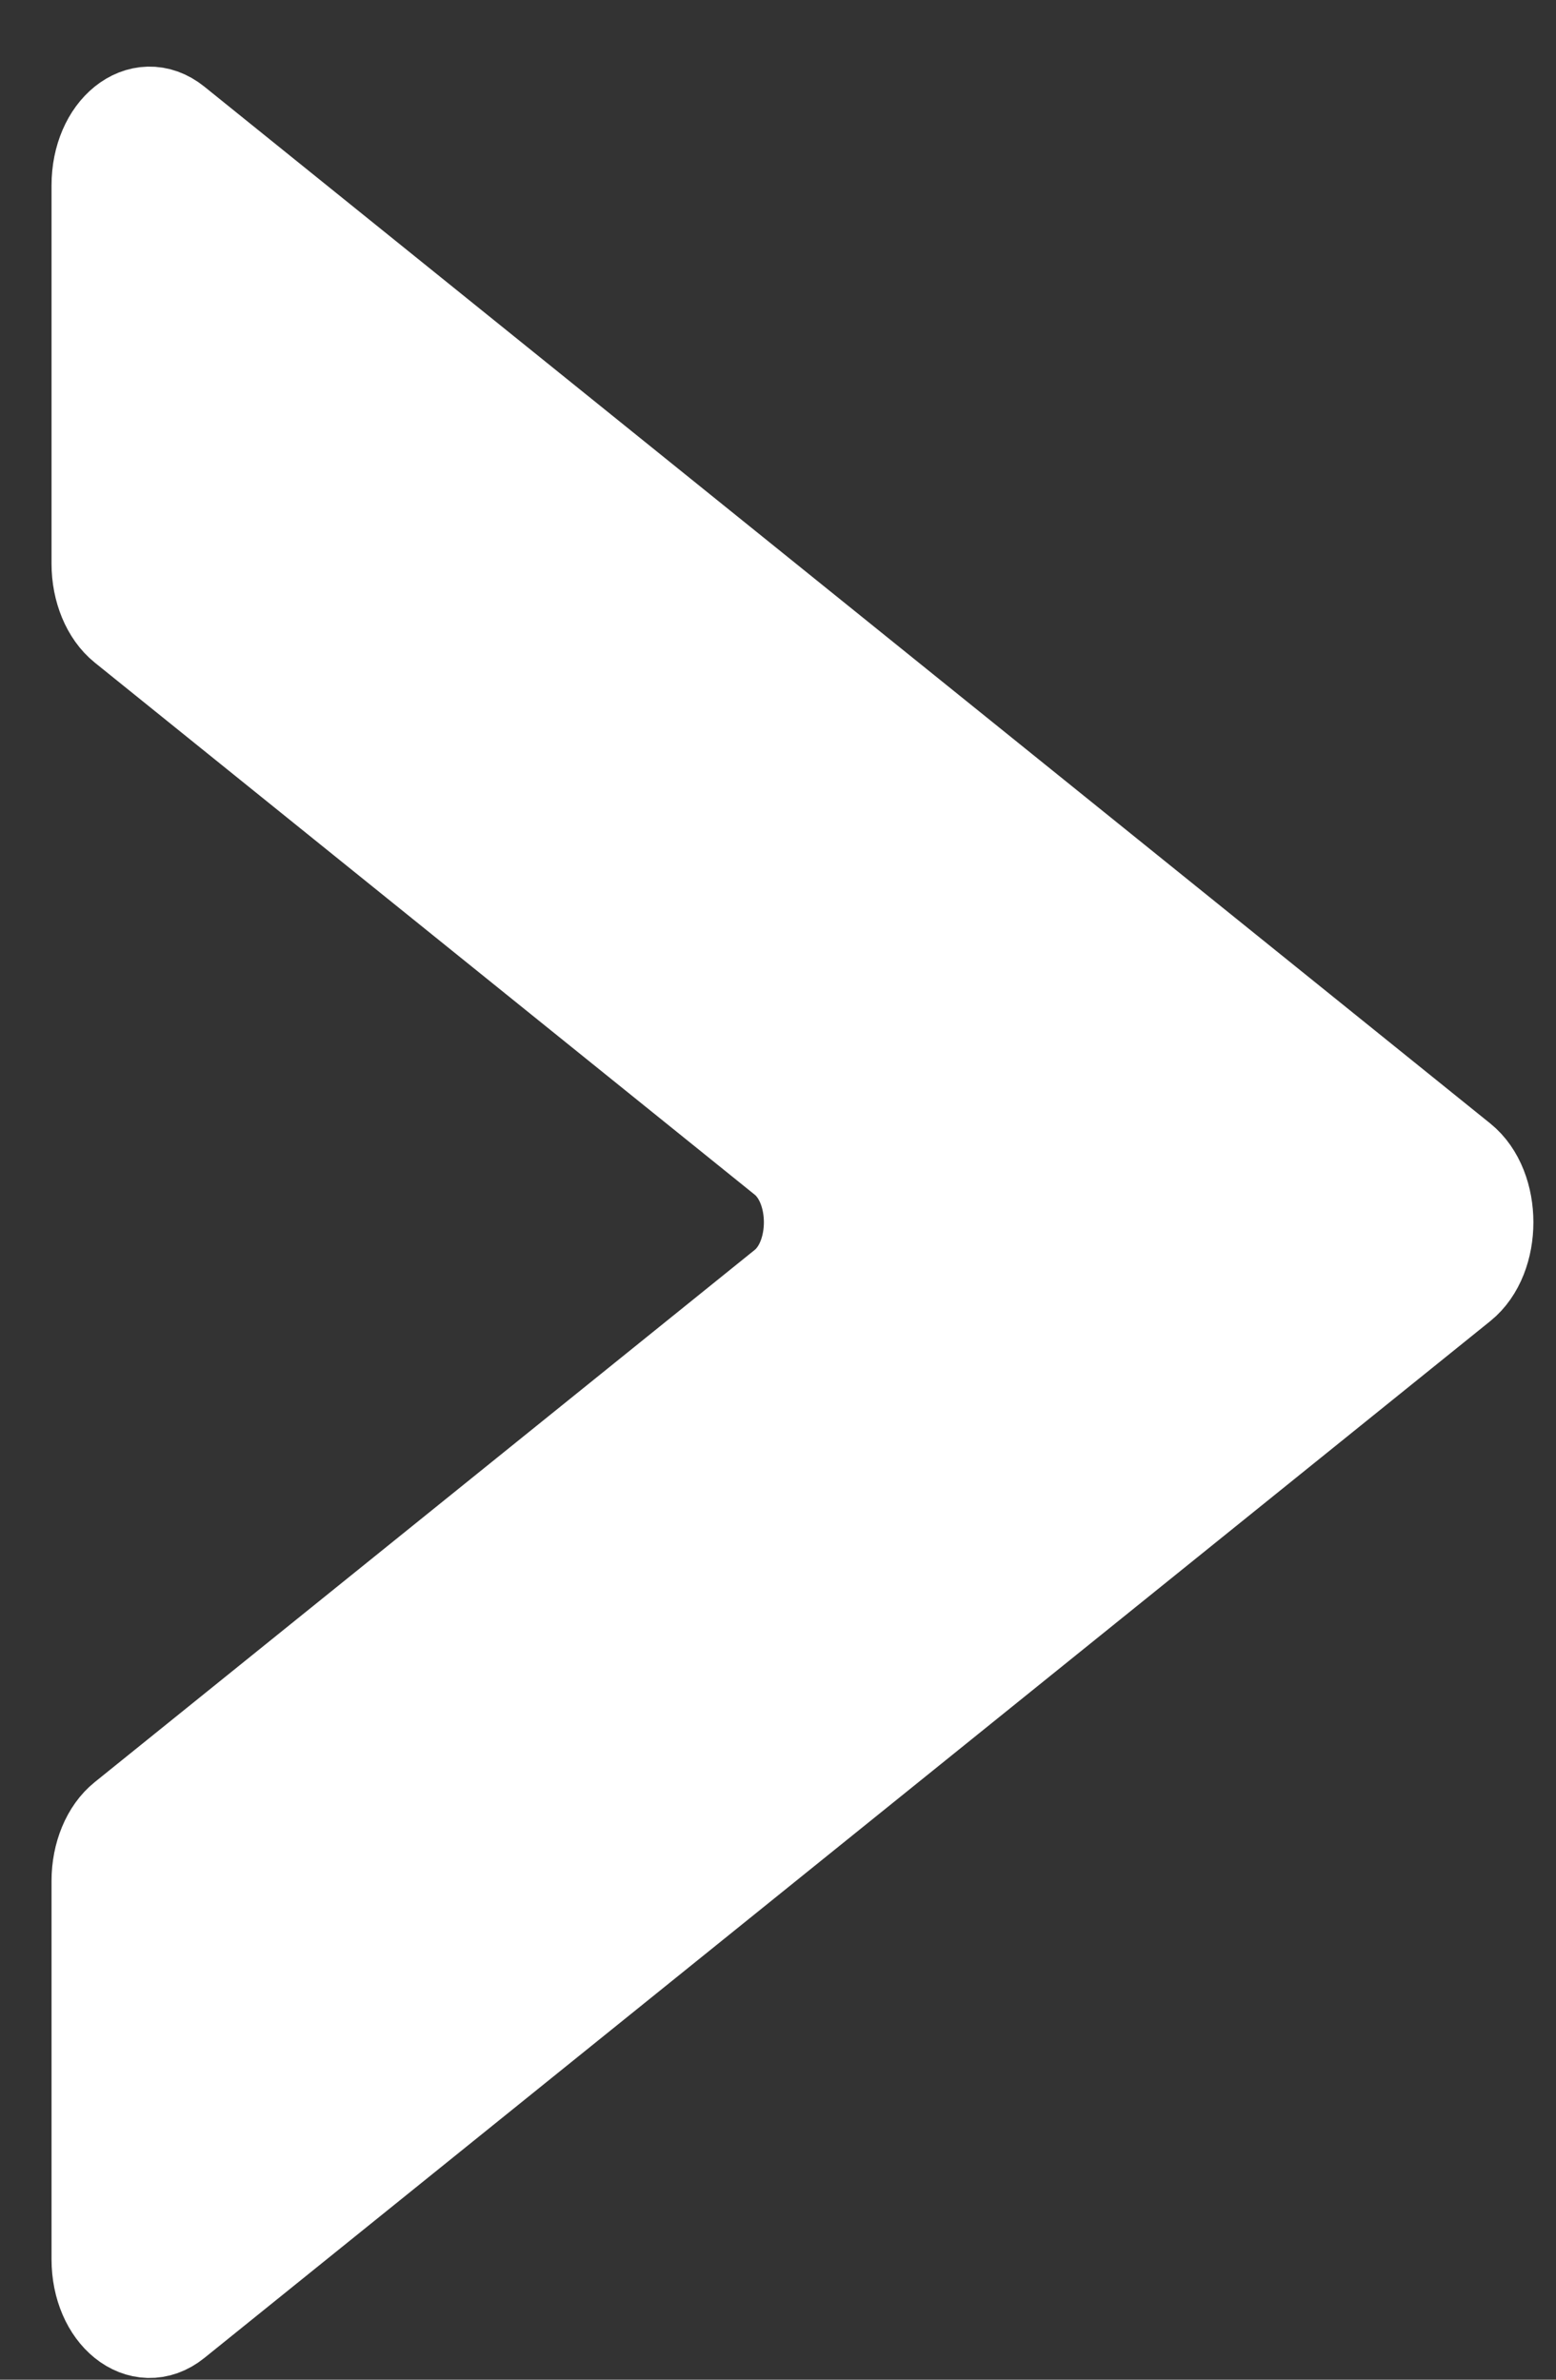 <svg width="17" height="26" viewBox="0 0 17 26" fill="none" xmlns="http://www.w3.org/2000/svg">
<rect x="0" y="0" width="17" height="26" fill="#333333" stroke="none"/>
<path d="M1.063 2.026V6.159C1.063 6.444 1.172 6.707 1.349 6.85L8.56 12.664C8.941 12.971 8.941 13.738 8.56 14.045L1.349 19.86C1.172 20.002 1.063 20.265 1.063 20.55V24.683C1.063 25.296 1.539 25.68 1.919 25.373L15.968 14.045C16.348 13.738 16.348 12.971 15.968 12.664L1.919 1.336C1.539 1.029 1.063 1.412 1.063 2.026Z" fill="white"/>
<path d="M15.968 12.664L1.919 1.335C1.85 1.279 1.778 1.253 1.706 1.24L15.254 12.165C15.634 12.472 15.634 13.239 15.254 13.546L1.206 24.874C1.17 24.903 1.132 24.92 1.096 24.937C1.206 25.392 1.596 25.634 1.919 25.373L15.968 14.045C16.348 13.738 16.348 12.97 15.968 12.664Z" fill="white"/>
<path d="M1.063 2.026V6.159C1.063 6.444 1.172 6.707 1.349 6.85L8.56 12.664C8.941 12.971 8.941 13.738 8.56 14.045L1.349 19.86C1.172 20.002 1.063 20.265 1.063 20.55V24.683C1.063 25.296 1.539 25.68 1.919 25.373L15.968 14.045C16.348 13.738 16.348 12.971 15.968 12.664L1.919 1.336C1.539 1.029 1.063 1.412 1.063 2.026Z" stroke="white" stroke-miterlimit="10"/>
</svg>
